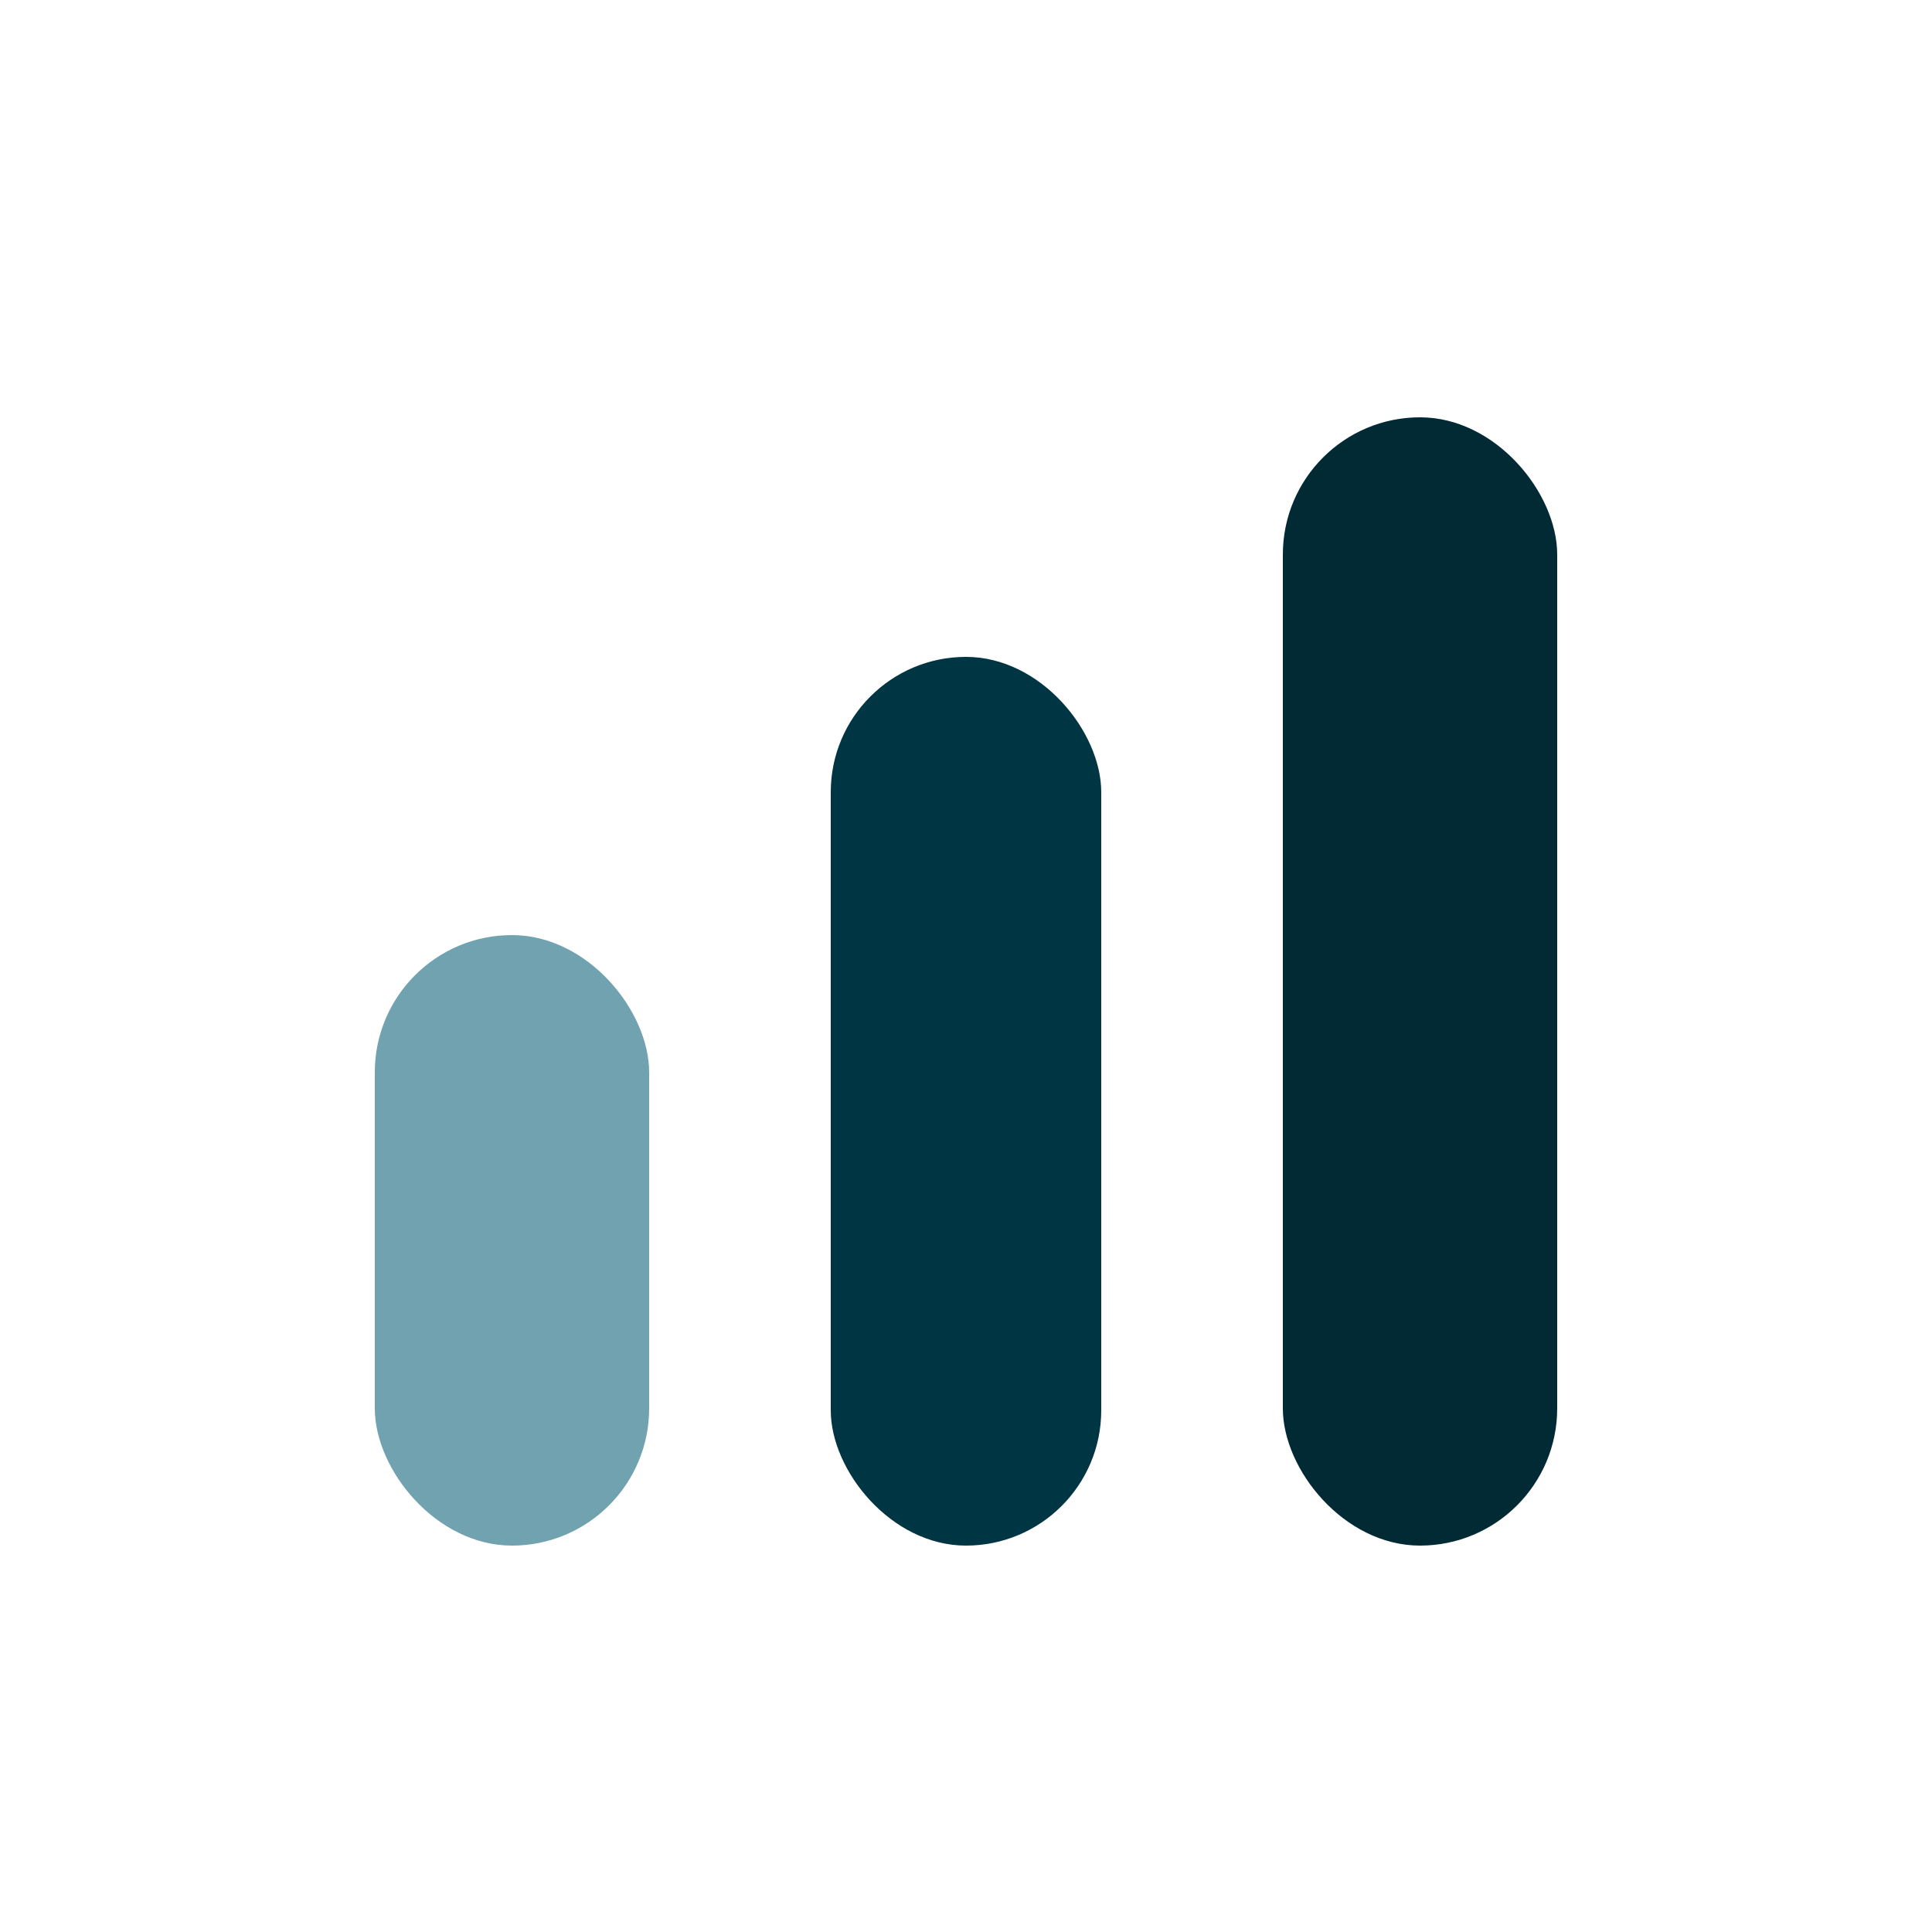<svg xmlns="http://www.w3.org/2000/svg" width="150" height="150" fill="none" viewBox="0 0 150 150"><rect width="21" height="69" x="64.5" y="51" fill="#003543" rx="10.5"/><rect width="21.3" height="47.4" x="29.1" y="72.6" fill="#71A2B0" rx="10.65"/><rect width="21.3" height="87.6" x="99.6" y="32.4" fill="#012A35" rx="10.65"/></svg>